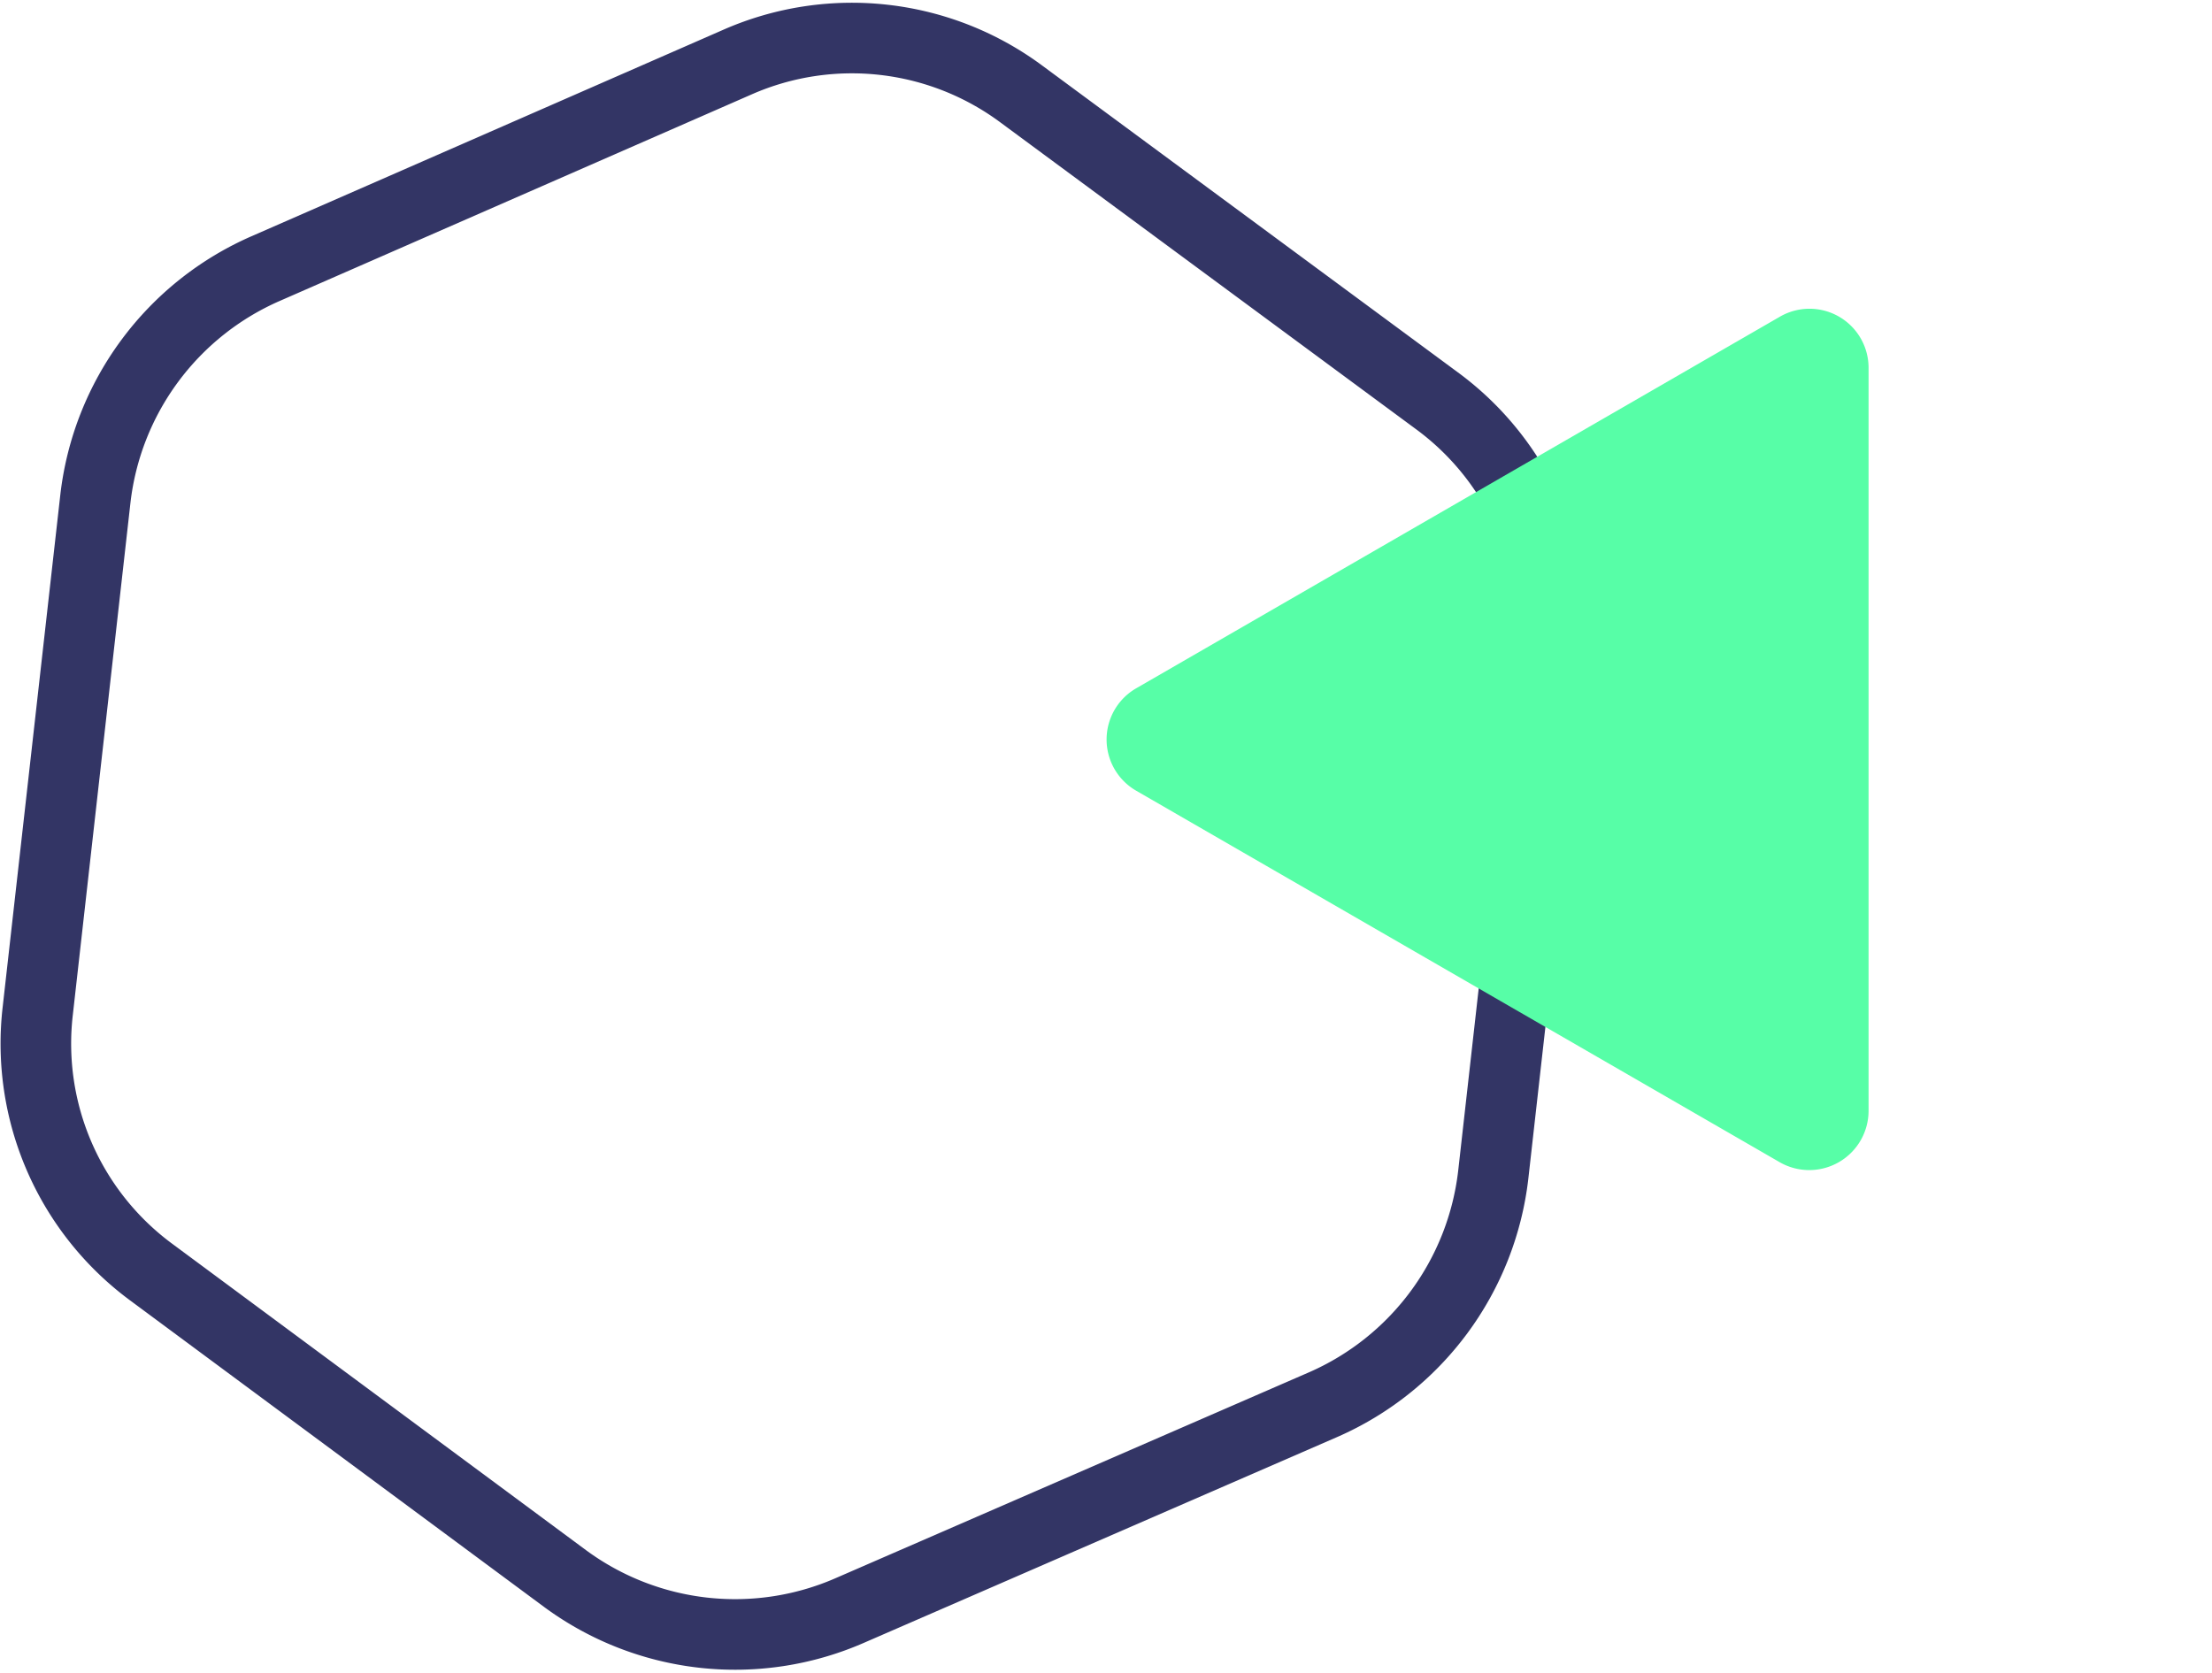 <svg xmlns="http://www.w3.org/2000/svg" viewBox="5654.906 4902.841 125.34 94.801">
  <defs>
    <style>
      .cls-1 {
        fill: none;
        stroke: #1d2055;
        stroke-miterlimit: 10;
        stroke-width: 4px;
        opacity: 0.9;
      }

      .cls-2 {
        fill: #57fea7;
      }
    </style>
  </defs>
  <g id="Group_33" data-name="Group 33" transform="translate(4632 4726)">
    <path id="Path_114" data-name="Path 114" class="cls-1" d="M30.551,87.791,7.115,70.436A16.092,16.092,0,0,1,.662,55.6l3.263-29A16.258,16.258,0,0,1,13.567,13.55L40.341,1.831A16.115,16.115,0,0,1,56.436,3.686L79.947,21.041A16.092,16.092,0,0,1,86.4,35.874l-3.263,29a16.258,16.258,0,0,1-9.642,13.053L46.72,89.571A16.237,16.237,0,0,1,30.551,87.791Z" transform="translate(1024.385 178.514)"/>
    <path id="Path_115" data-name="Path 115" class="cls-2" d="M.461,38.139,21.508,1.684a3.348,3.348,0,0,1,5.81,0L48.365,38.139a3.362,3.362,0,0,1-2.914,5.039H3.358A3.349,3.349,0,0,1,.461,38.139Z" transform="translate(1105.97 182.579) rotate(30)"/>
  </g>
</svg>
